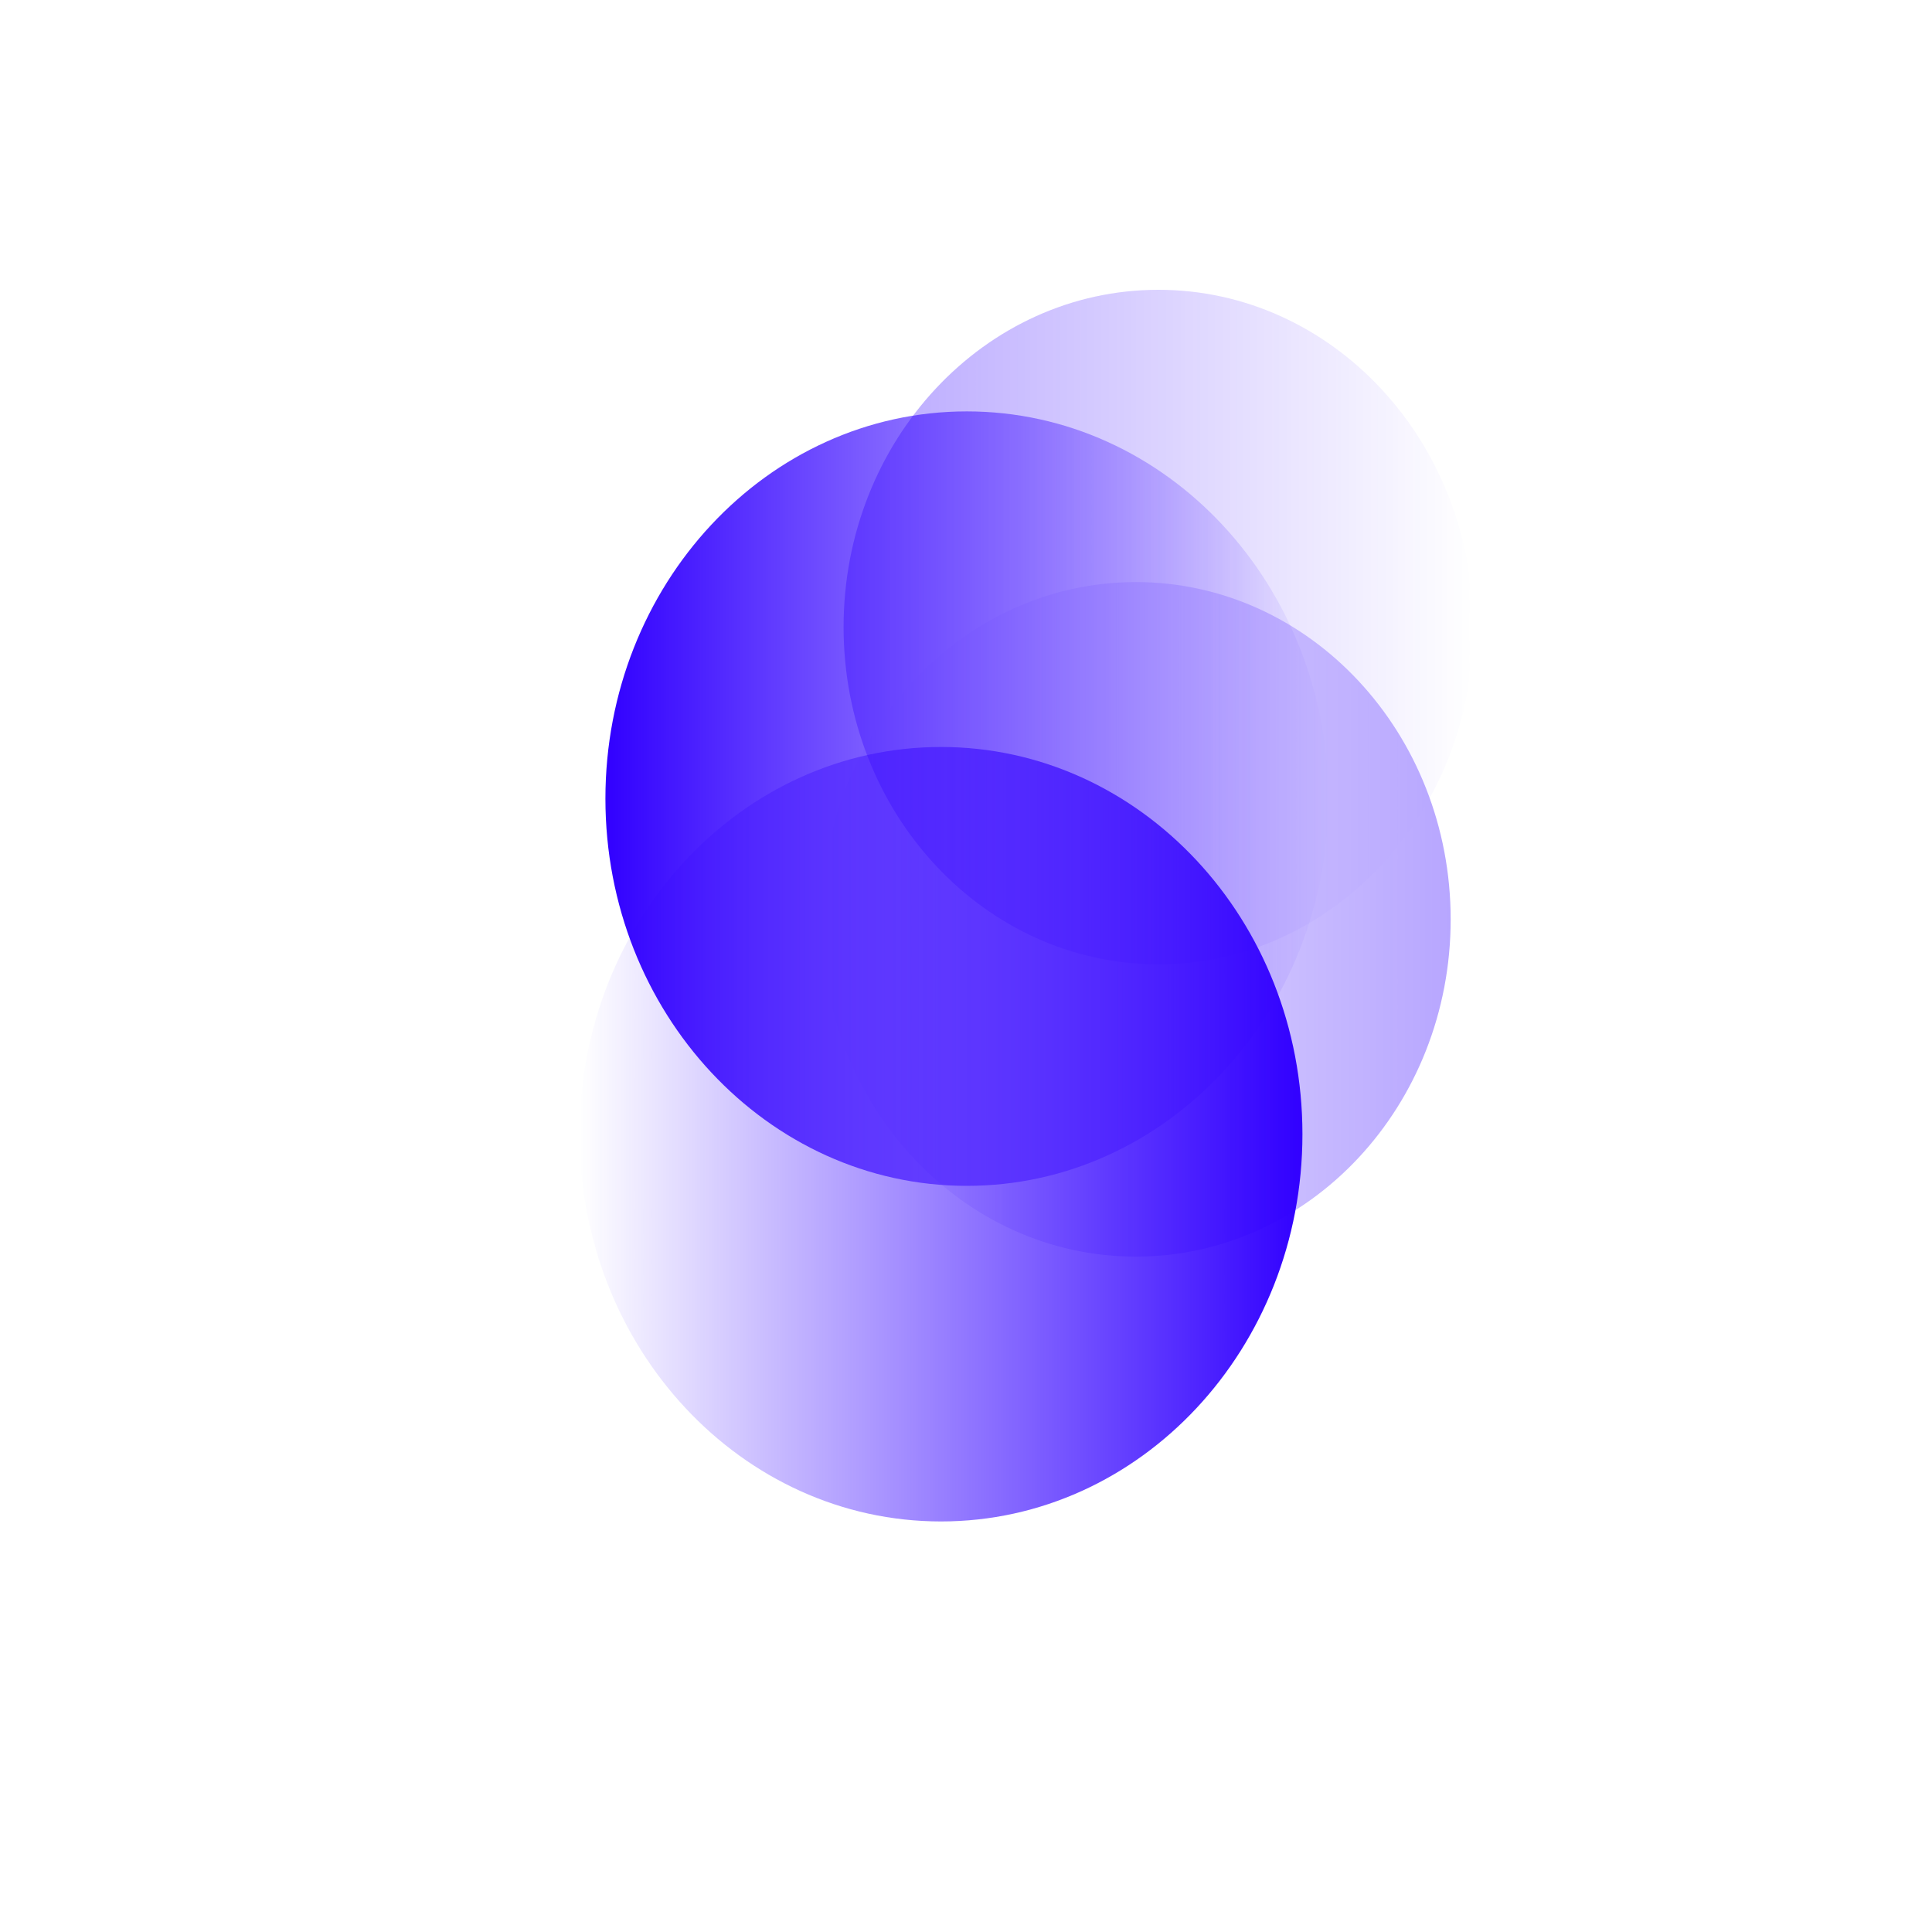 <svg xmlns="http://www.w3.org/2000/svg" width="80" height="80" fill="none" viewBox="0 0 80 80">
  <g clip-path="url(#a)">
    <g filter="url(#b)" opacity=".35">
      <path fill="url(#c)" d="M61 25.965C61 18.253 55.164 12 47.966 12c-7.2 0-13.035 6.253-13.035 13.965 0 7.713 5.836 13.966 13.035 13.966C55.164 39.931 61 33.679 61 25.966Z"/>
      <path fill="url(#d)" d="M34 38.069c0 7.713 5.836 13.965 13.034 13.965 7.2 0 13.035-6.252 13.035-13.965s-5.836-13.966-13.035-13.966C39.836 24.104 34 30.357 34 38.07Z"/>
    </g>
    <path fill="url(#e)" d="M55 33.07c0-8.856-6.7-16.035-14.966-16.035-8.265 0-14.965 7.179-14.965 16.034 0 8.856 6.7 16.035 14.965 16.035C48.3 49.104 55 41.924 55 33.069Z"/>
    <path fill="url(#f)" d="M24 46.966C24 55.82 30.7 63 38.965 63c8.266 0 14.966-7.179 14.966-16.034 0-8.856-6.7-16.035-14.966-16.035C30.7 30.931 24 38.11 24 46.966Z"/>
  </g>
  <defs>
    <linearGradient id="c" x1="34.931" x2="61" y1="25.965" y2="25.965" gradientUnits="userSpaceOnUse">
      <stop stop-color="#3100FF"/>
      <stop offset="1" stop-color="#3100FF" stop-opacity="0"/>
    </linearGradient>
    <linearGradient id="d" x1="60.069" x2="34" y1="38.069" y2="38.069" gradientUnits="userSpaceOnUse">
      <stop stop-color="#3100FF"/>
      <stop offset="1" stop-color="#3100FF" stop-opacity="0"/>
    </linearGradient>
    <linearGradient id="e" x1="25.069" x2="55" y1="33.069" y2="33.069" gradientUnits="userSpaceOnUse">
      <stop stop-color="#3100FF"/>
      <stop offset="1" stop-color="#3100FF" stop-opacity="0"/>
    </linearGradient>
    <linearGradient id="f" x1="53.931" x2="24" y1="46.966" y2="46.966" gradientUnits="userSpaceOnUse">
      <stop stop-color="#3100FF"/>
      <stop offset="1" stop-color="#3100FF" stop-opacity="0"/>
    </linearGradient>
    <clipPath id="a">
      <path fill="#fff" d="M0 0h80v80H0z"/>
    </clipPath>
    <filter id="b" width="53" height="66.035" x="21" y="-1" color-interpolation-filters="sRGB" filterUnits="userSpaceOnUse">
      <feFlood flood-opacity="0" result="BackgroundImageFix"/>
      <feBlend in="SourceGraphic" in2="BackgroundImageFix" result="shape"/>
      <feGaussianBlur result="effect1_foregroundBlur_52_25296" stdDeviation="6.5"/>
    </filter>
  </defs>
</svg>
